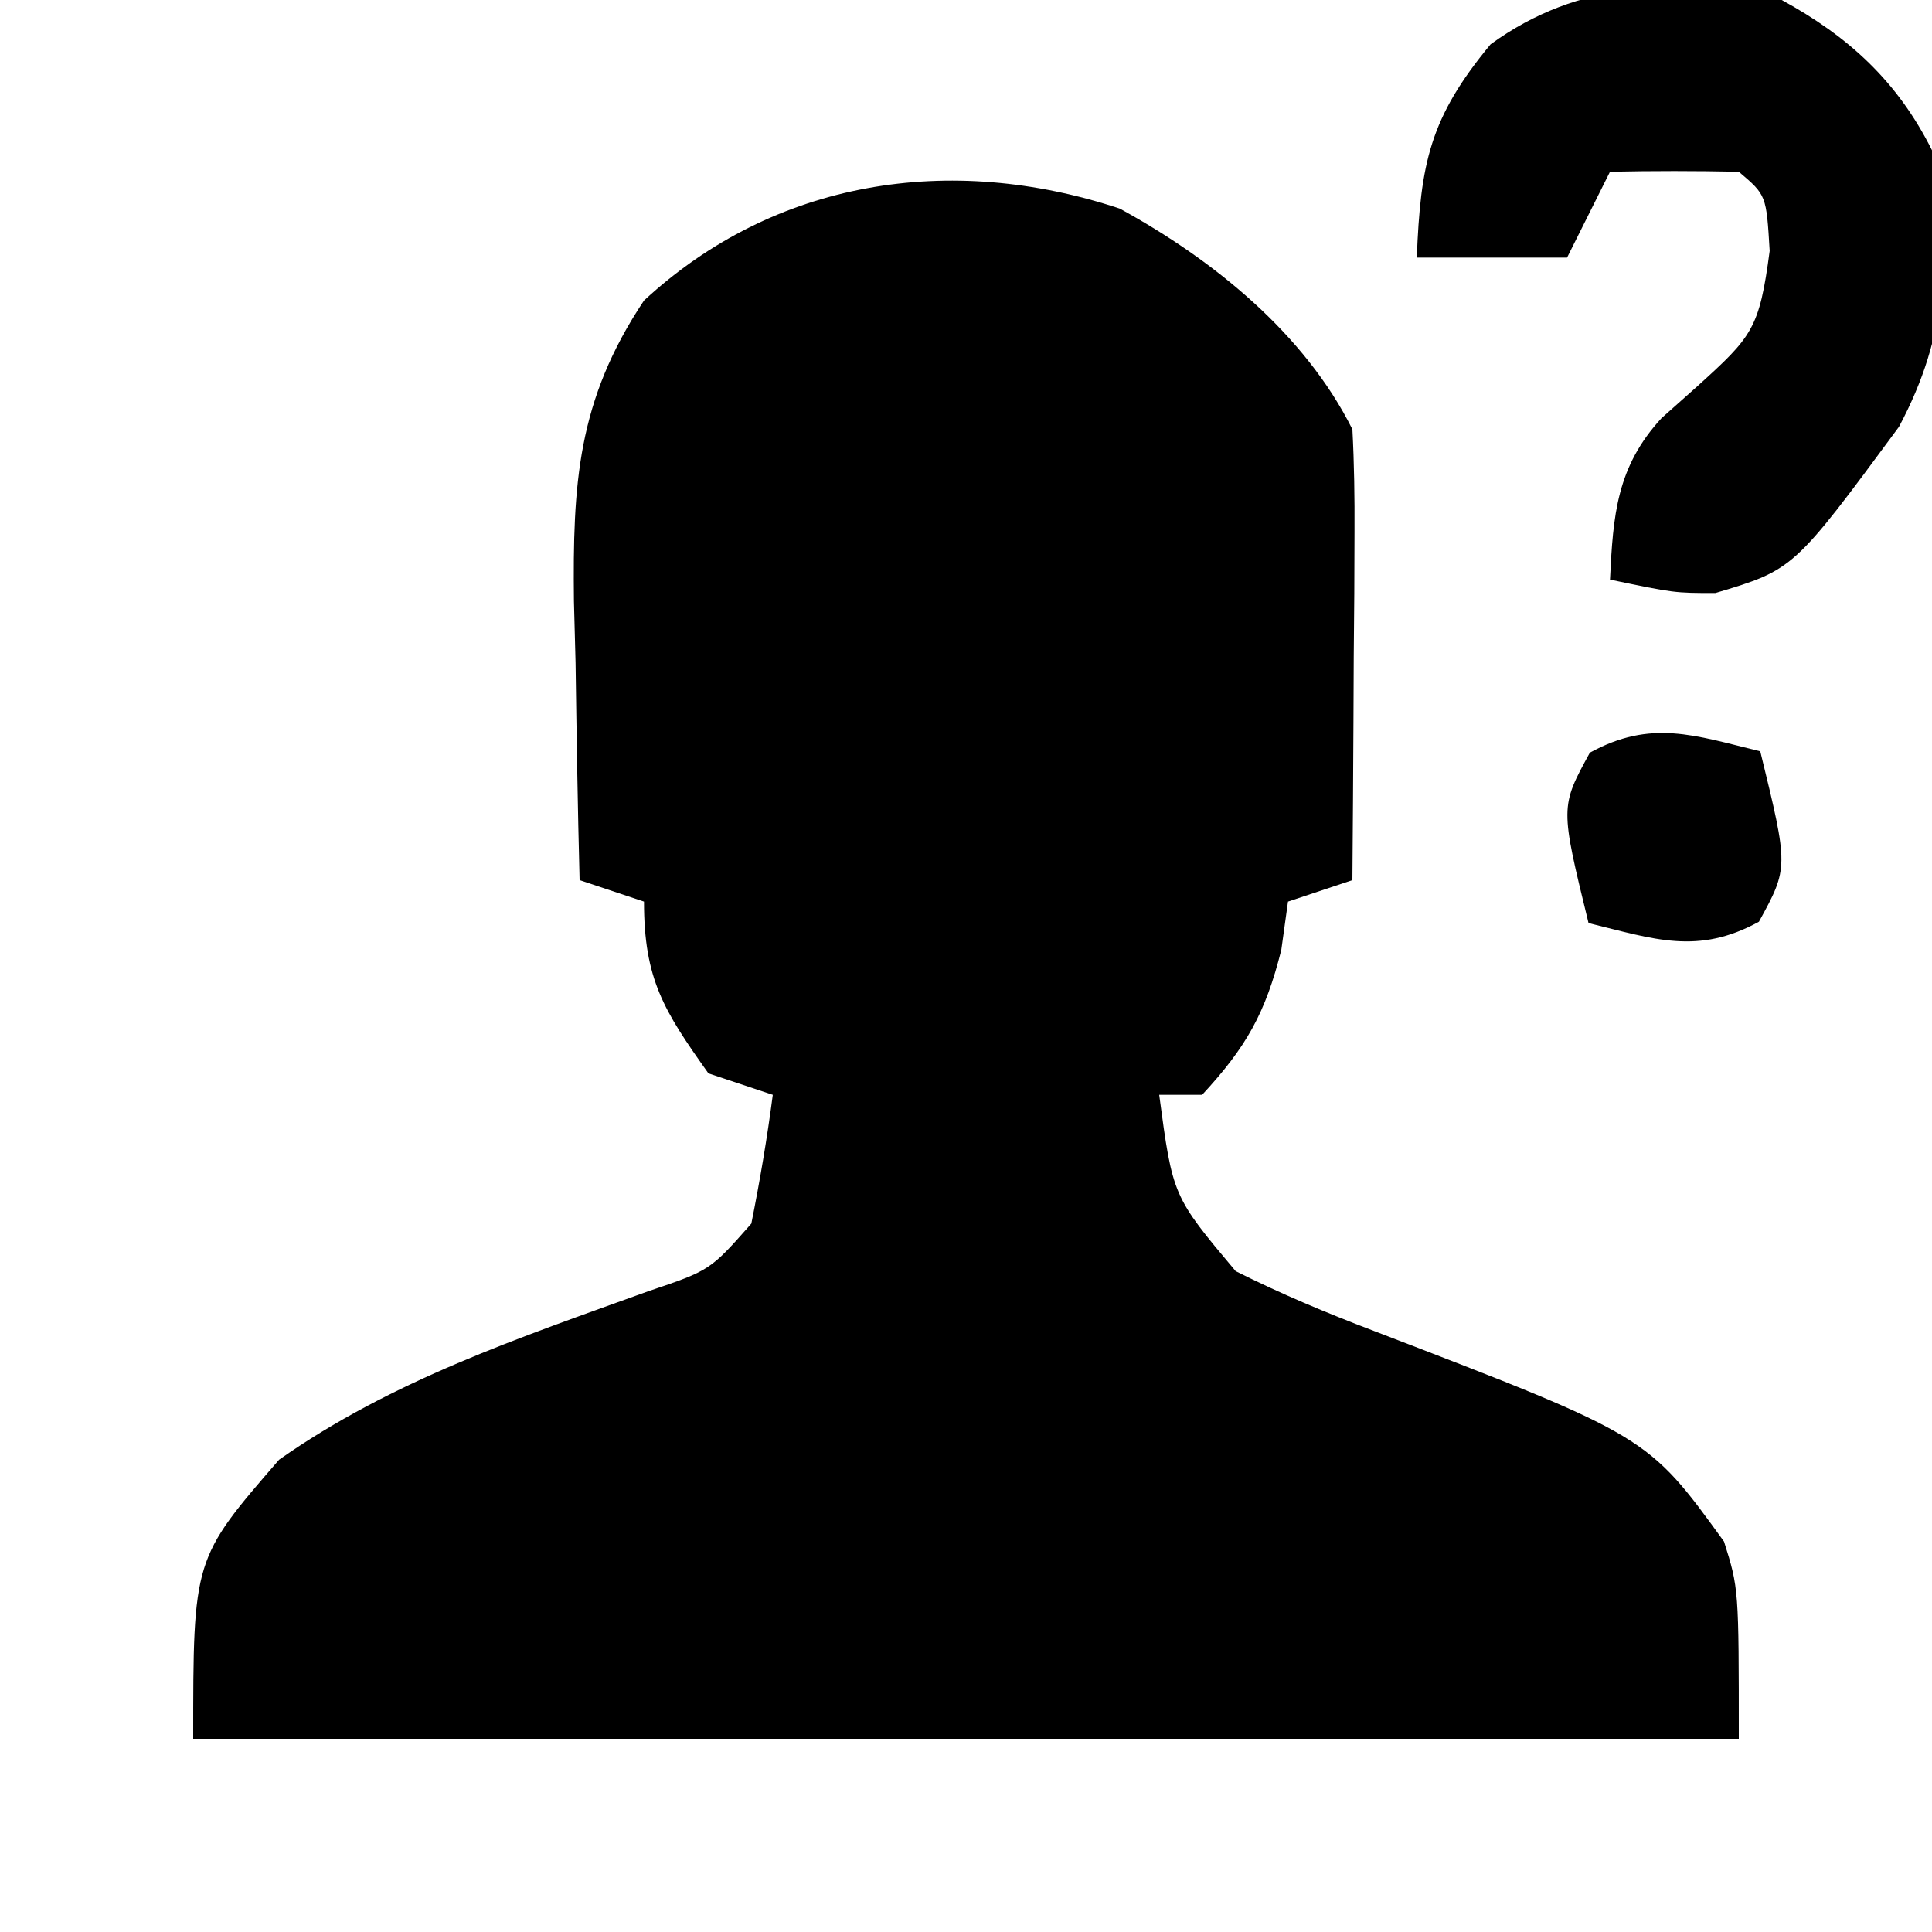 <svg width="90" height="90" viewBox="0 0 90 90" fill="none" xmlns="http://www.w3.org/2000/svg">
<g clip-path="url(#clip0_608_43)">
<path d="M52.168 9.719C56.508 12.095 60.763 15.527 63 20C63.084 21.595 63.107 23.192 63.098 24.789C63.094 25.73 63.091 26.671 63.088 27.641C63.075 29.118 63.075 29.118 63.062 30.625C63.058 31.618 63.053 32.61 63.049 33.633C63.037 36.089 63.021 38.544 63 41C62.01 41.33 61.02 41.66 60 42C59.897 42.742 59.794 43.485 59.688 44.25C58.951 47.197 58.052 48.784 56 51C55.34 51 54.68 51 54 51C54.631 55.725 54.631 55.725 57.562 59.215C59.674 60.275 61.791 61.161 64 62C76.752 66.896 76.752 66.896 80.312 71.812C81 74 81 74 81 81C57.24 81 33.48 81 9 81C9 72.615 9 72.615 13 68C18.275 64.296 24.169 62.33 30.207 60.148C33.08 59.177 33.08 59.177 35 57C35.398 55.012 35.738 53.011 36 51C34.515 50.505 34.515 50.505 33 50C30.925 47.079 30 45.624 30 42C28.515 41.505 28.515 41.505 27 41C26.912 37.625 26.859 34.251 26.812 30.875C26.787 29.924 26.762 28.972 26.736 27.992C26.68 22.556 26.883 18.672 30 14C36.066 8.389 44.24 7.09 52.168 9.719Z" fill="black"/>
<path d="M83 1.00136e-05C86.114 1.704 88.388 3.776 90 7C90.89 11.771 90.772 15.553 88.461 19.883C83.552 26.536 83.552 26.536 79.91 27.625C78 27.625 78 27.625 75 27C75.143 23.993 75.309 21.75 77.402 19.477C78.224 18.746 78.224 18.746 79.062 18C81.629 15.673 81.956 15.331 82.438 11.688C82.283 9.088 82.283 9.088 81 8C79 7.959 76.999 7.957 75 8C74.34 9.32 73.68 10.64 73 12C70.69 12 68.38 12 66 12C66.172 7.617 66.602 5.48 69.438 2.063C73.576 -0.939 78.112 -1.014 83 1.00136e-05Z" fill="black"/>
<path d="M82 35C83.323 40.411 83.323 40.411 81.938 42.938C79.089 44.5 77.065 43.749 74 43C72.677 37.589 72.677 37.589 74.062 35.062C76.911 33.501 78.935 34.251 82 35Z" fill="black"/>
</g>
<defs>
<clipPath id="clip0_608_43">
<rect width="90" height="90" fill="white"/>
</clipPath>
</defs>
</svg>
